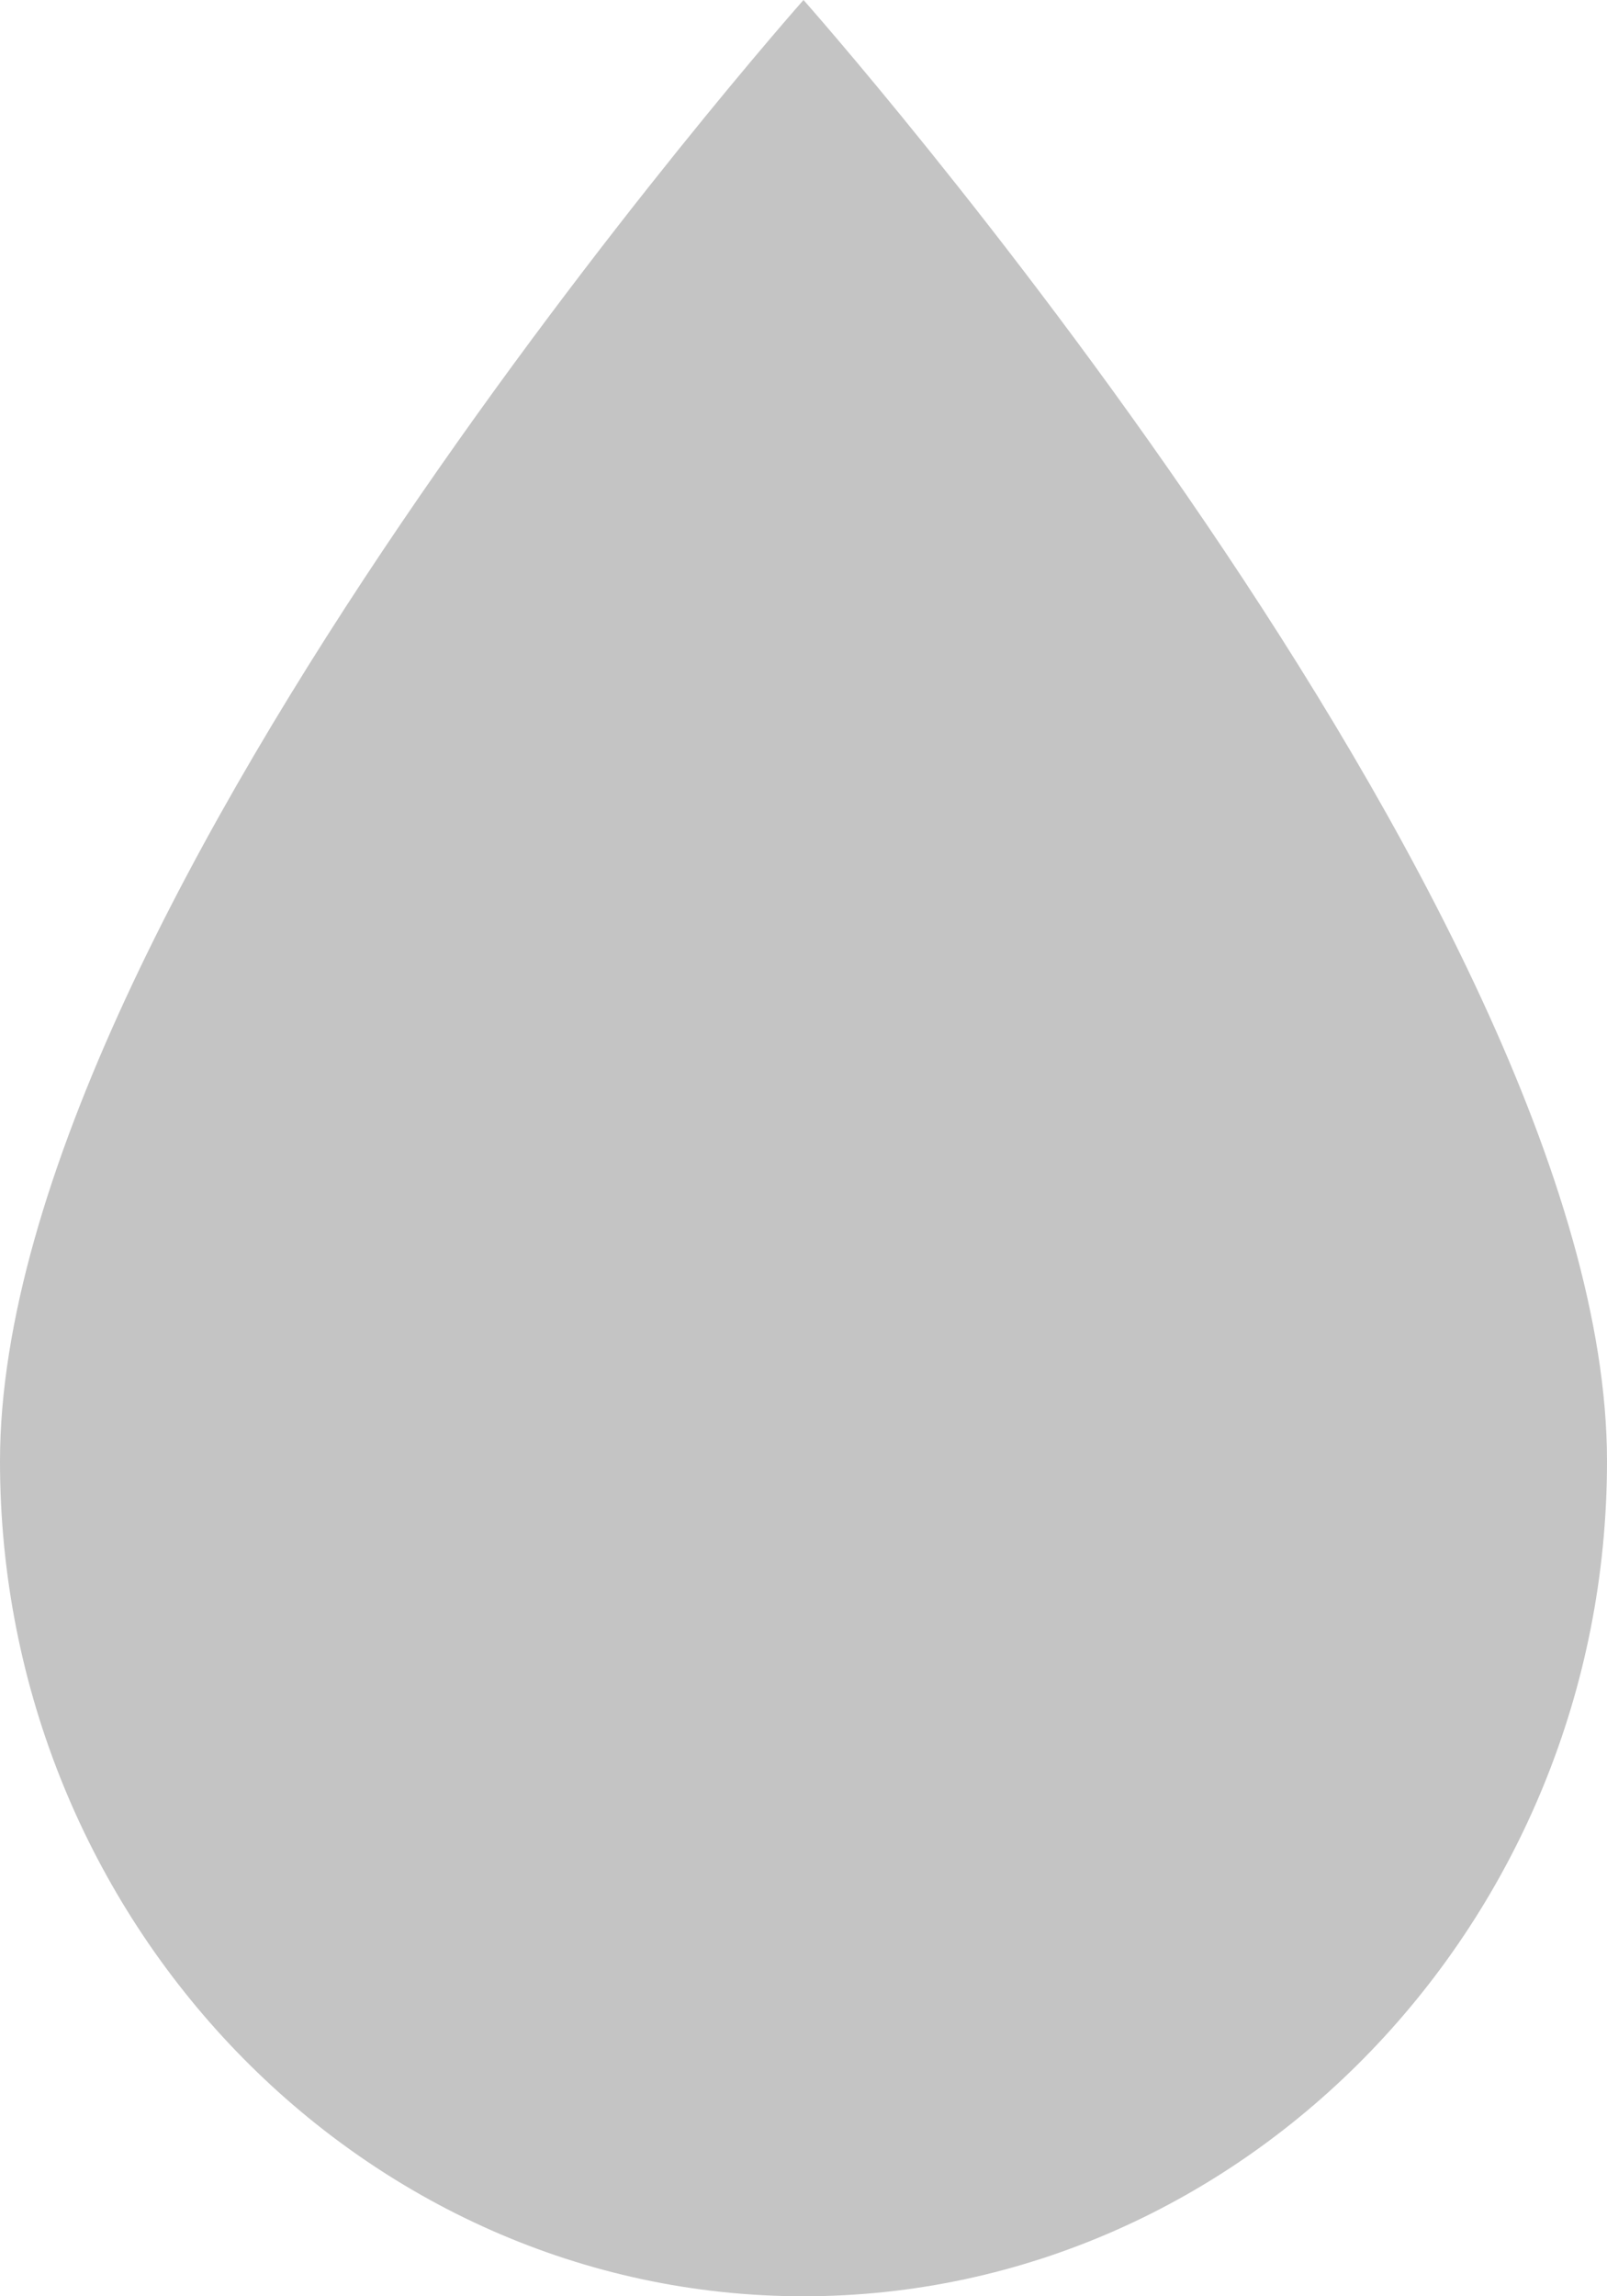 <svg width="21" height="30" viewBox="0 0 21 30" fill="none" xmlns="http://www.w3.org/2000/svg">
<path d="M0 19.091C0 11.836 10.5 0 10.5 0C10.5 0 21 11.836 21 19.091C21 25.091 16.275 30 10.5 30C4.725 30 0 25.091 0 19.091Z" fill="#C4C4C4"/>
</svg>
